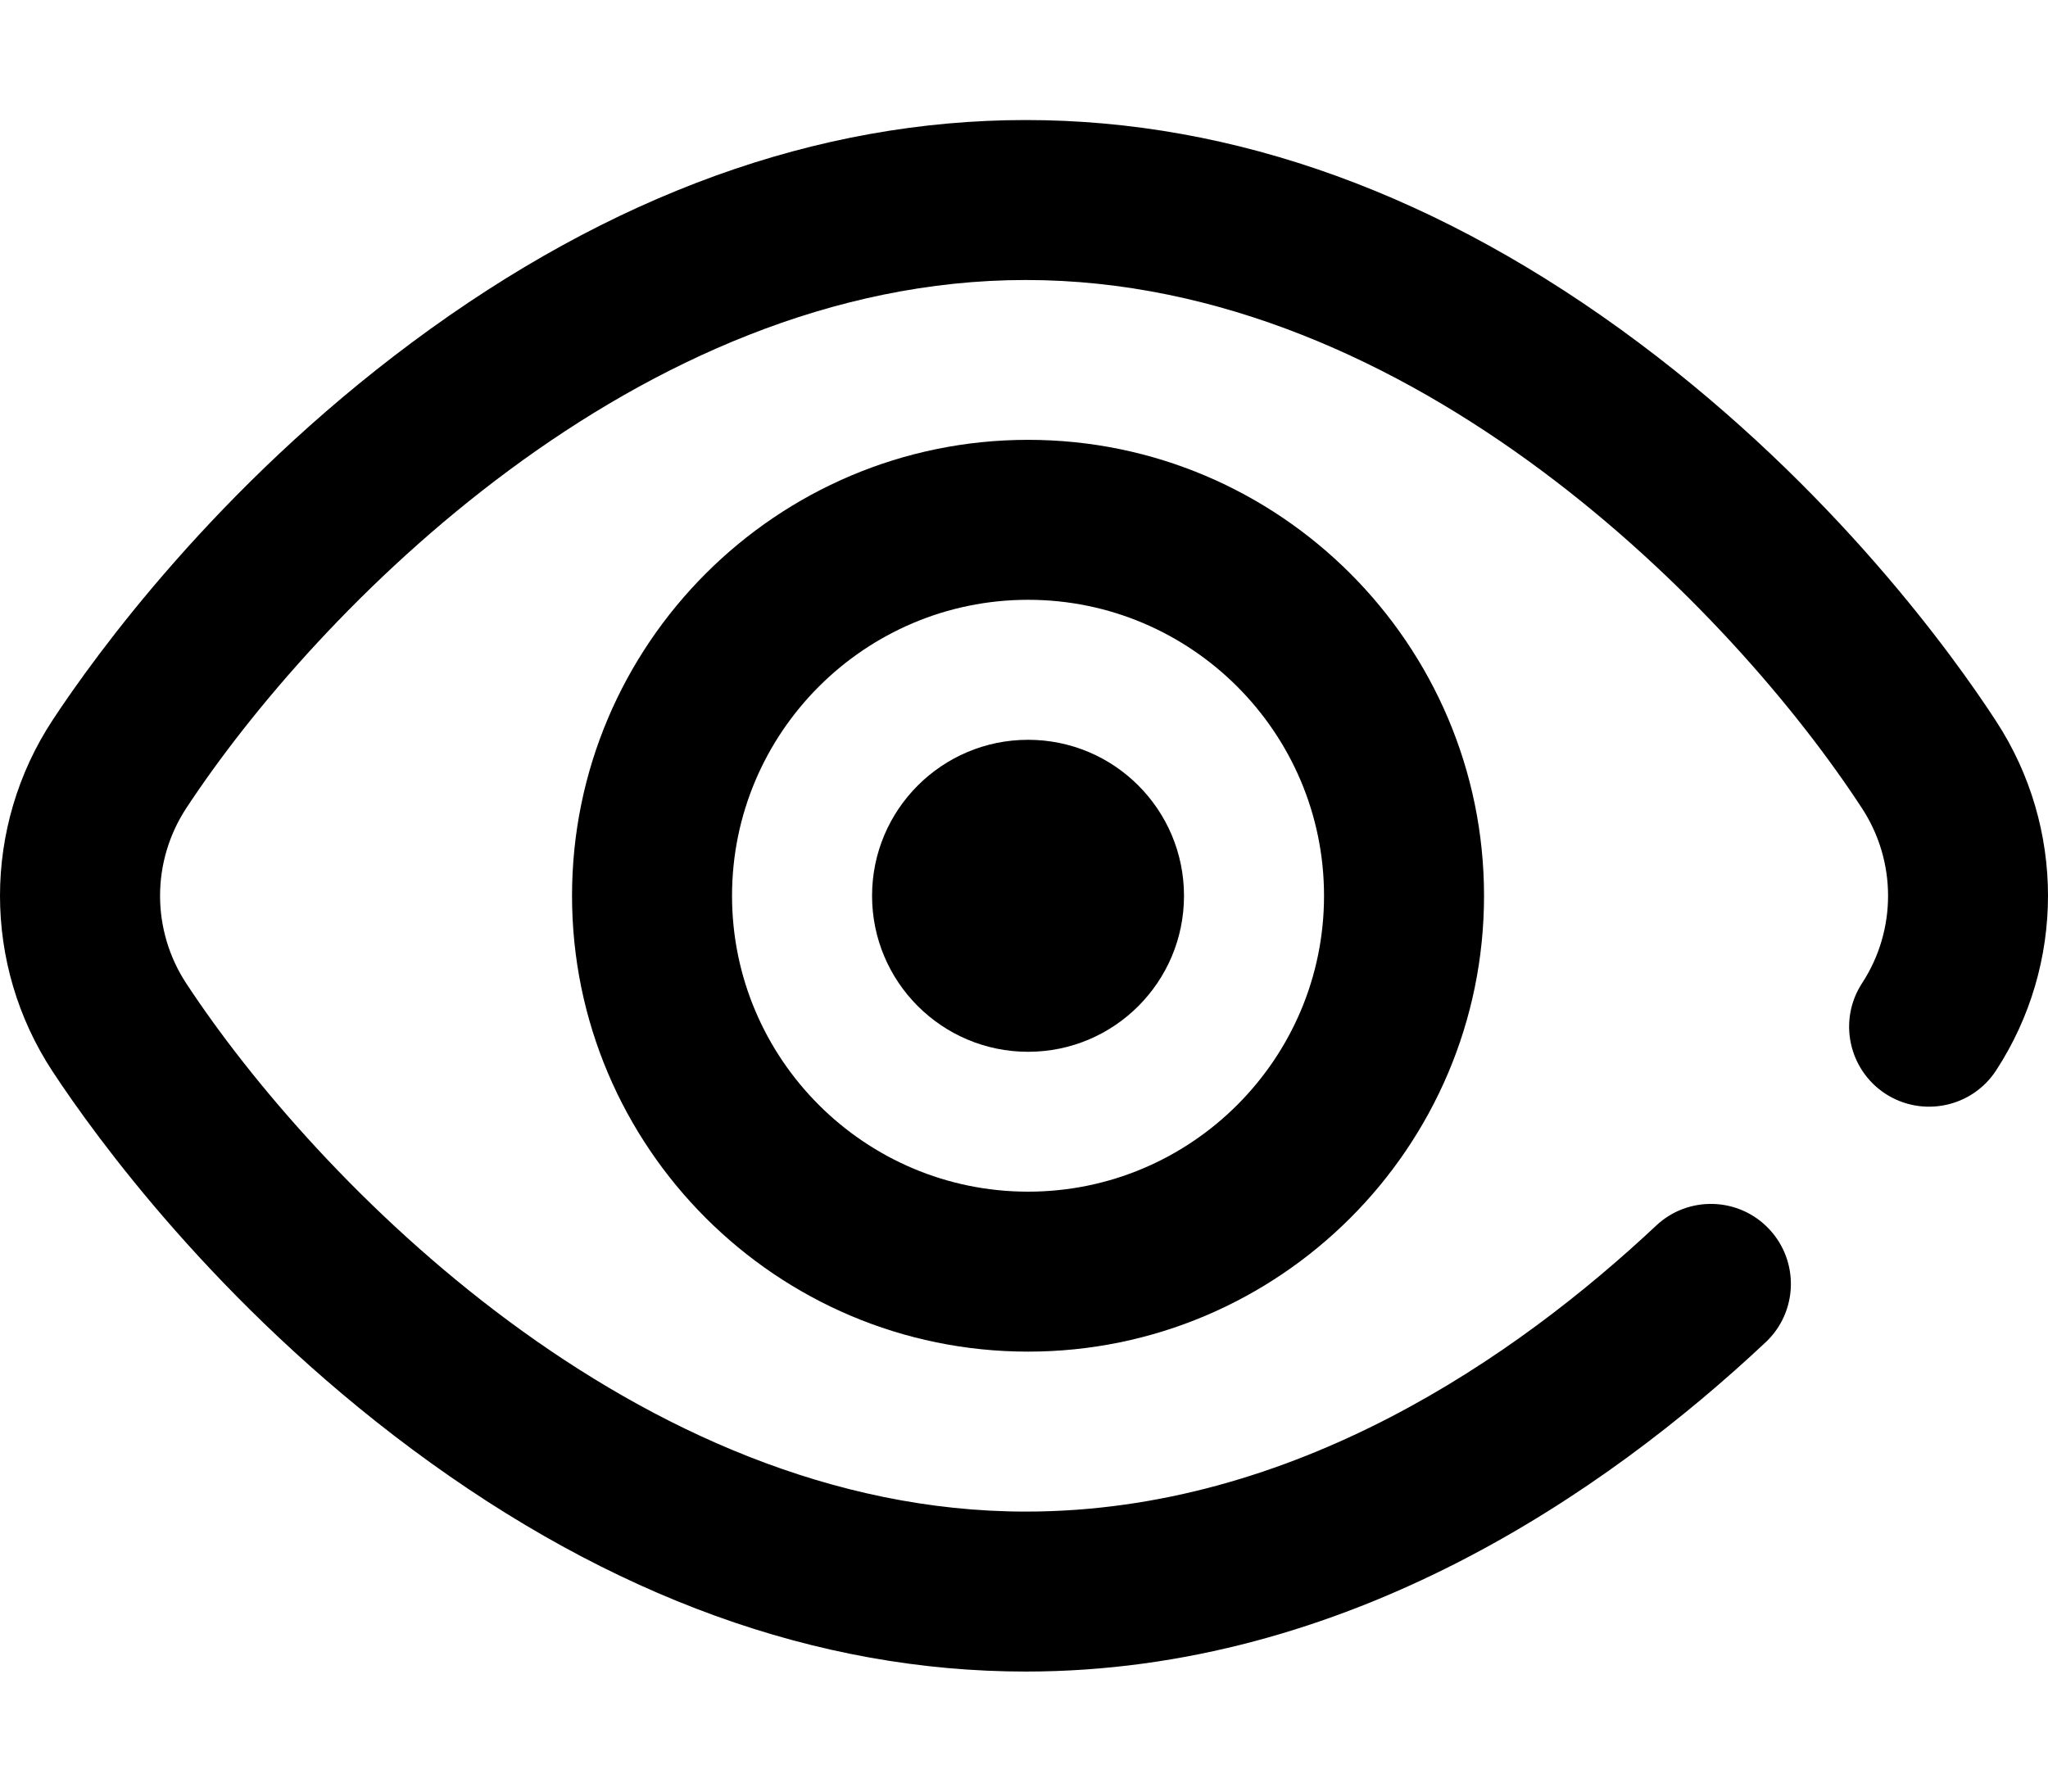 <svg viewBox="0 0 16 14" fill="none" xmlns="http://www.w3.org/2000/svg">
<path d="M8.032 8.219C8.705 8.219 9.25 7.673 9.25 7C9.25 6.327 8.705 5.781 8.032 5.781C7.359 5.781 6.813 6.327 6.813 7C6.813 7.673 7.359 8.219 8.032 8.219Z" fill="currentColor"/>
<path d="M8.032 3.437C6.067 3.437 4.469 5.036 4.469 7C4.469 8.964 6.067 10.562 8.032 10.562C9.996 10.562 11.594 8.964 11.594 7C11.594 5.036 9.996 3.437 8.032 3.437ZM8.032 9.312C6.756 9.312 5.719 8.275 5.719 7C5.719 5.725 6.756 4.687 8.032 4.687C9.307 4.687 10.344 5.725 10.344 7C10.344 8.275 9.307 9.312 8.032 9.312Z" fill="currentColor"/>
<path d="M15.595 5.636C15.263 5.126 14.327 3.818 12.803 2.678C11.258 1.523 9.647 0.938 8.014 0.938C6.384 0.938 4.771 1.522 3.221 2.674C1.69 3.812 0.746 5.118 0.411 5.627C-0.137 6.461 -0.137 7.539 0.411 8.373C0.746 8.882 1.69 10.188 3.221 11.326C4.771 12.478 6.384 13.062 8.014 13.062C10.524 13.062 12.543 11.663 13.794 10.489C14.046 10.252 14.058 9.857 13.822 9.605C13.586 9.353 13.19 9.341 12.939 9.577C11.852 10.597 10.115 11.812 8.014 11.812C4.979 11.812 2.464 9.219 1.456 7.686C1.182 7.269 1.182 6.731 1.456 6.314C2.464 4.781 4.979 2.188 8.014 2.188C11.048 2.188 13.549 4.784 14.548 6.318C14.818 6.732 14.818 7.268 14.548 7.682C14.359 7.971 14.441 8.358 14.73 8.547C15.02 8.735 15.407 8.653 15.595 8.364C16.135 7.535 16.135 6.464 15.595 5.636Z" fill="currentColor"/>
</svg>
